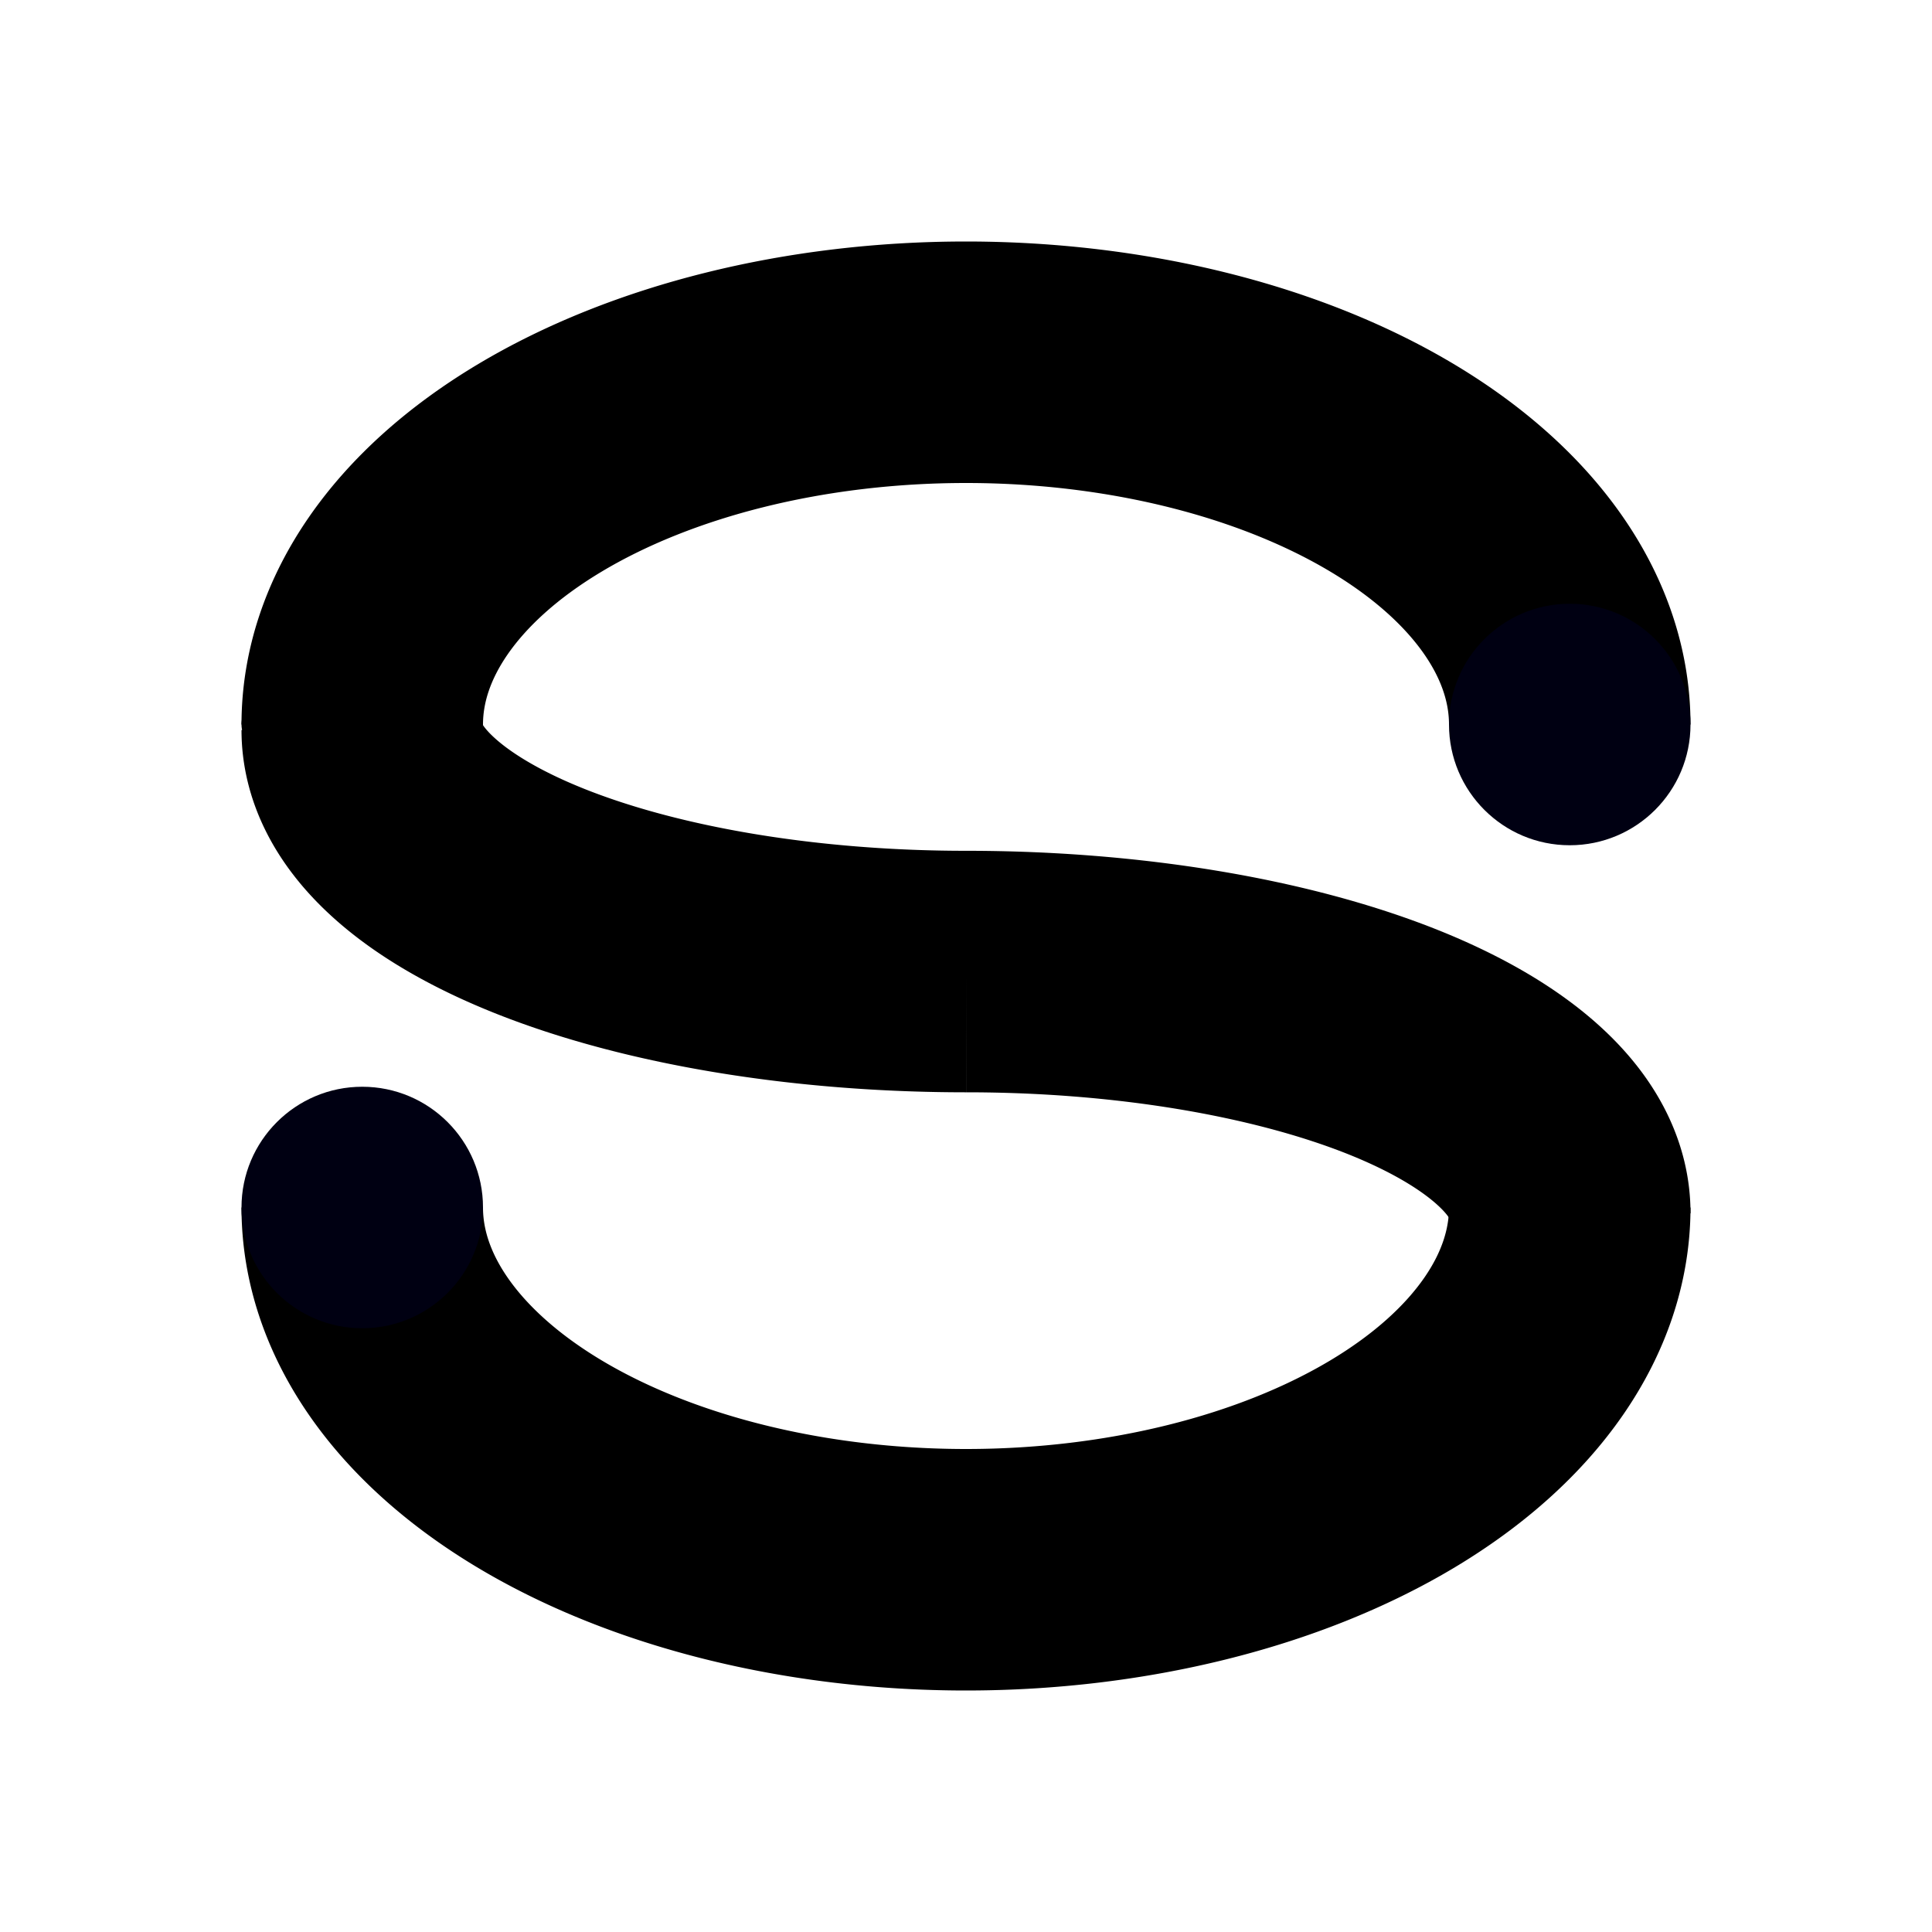 <?xml version="1.0" encoding="UTF-8" standalone="no"?>
<!-- Created with Inkscape (http://www.inkscape.org/) -->

<svg
   width="8mm"
   height="8mm"
   viewBox="0 0 8 8"
   version="1.1"
   id="svg5"
   inkscape:version="1.1.2 (b8e25be833, 2022-02-05)"
   sodipodi:docname="voiced_labiodental_fricative.svg"
   xmlns:inkscape="http://www.inkscape.org/namespaces/inkscape"
   xmlns:sodipodi="http://sodipodi.sourceforge.net/DTD/sodipodi-0.dtd"
   xmlns="http://www.w3.org/2000/svg"
   xmlns:svg="http://www.w3.org/2000/svg">
  <sodipodi:namedview
     id="namedview7"
     pagecolor="#505050"
     bordercolor="#eeeeee"
     borderopacity="1"
     inkscape:pageshadow="0"
     inkscape:pageopacity="0"
     inkscape:pagecheckerboard="0"
     inkscape:document-units="mm"
     showgrid="false"
     inkscape:zoom="2.6547419"
     inkscape:cx="23.354436"
     inkscape:cy="67.61486"
     inkscape:window-width="961"
     inkscape:window-height="970"
     inkscape:window-x="956"
     inkscape:window-y="37"
     inkscape:window-maximized="0"
     inkscape:current-layer="layer1" />
  <defs
     id="defs2" />
  <g
     inkscape:label="Layer 1"
     inkscape:groupmode="layer"
     id="layer1">
    <g
       id="g15362"
       transform="translate(-39,-94)">
      <path
         style="fill:none;stroke:#000000;stroke-width:1;stroke-linecap:butt;stroke-miterlimit:4;stroke-dasharray:none"
         id="path15346"
         sodipodi:type="arc"
         sodipodi:cx="43"
         sodipodi:cy="97"
         sodipodi:rx="2.5"
         sodipodi:ry="1.5"
         sodipodi:start="3.1415927"
         sodipodi:end="0"
         sodipodi:arc-type="arc"
         sodipodi:open="true"
         d="M 40.5,97 A 2.5,1.5 0 0 1 43,95.5 2.5,1.5 0 0 1 45.5,97" />
      <path
         style="fill:none;stroke:#000000;stroke-width:1;stroke-linecap:butt;stroke-miterlimit:4;stroke-dasharray:none"
         id="path15348"
         sodipodi:type="arc"
         sodipodi:cx="-43"
         sodipodi:cy="-99"
         sodipodi:rx="2.5"
         sodipodi:ry="1.5"
         sodipodi:start="3.1415927"
         sodipodi:end="0"
         sodipodi:arc-type="arc"
         sodipodi:open="true"
         transform="scale(-1)"
         d="m -45.5,-99 a 2.5,1.5 0 0 1 2.5,-1.5 2.5,1.5 0 0 1 2.5,1.5" />
      <path
         style="fill:none;stroke:#000000;stroke-width:1;stroke-linecap:butt;stroke-miterlimit:4;stroke-dasharray:none"
         id="path15350"
         sodipodi:type="arc"
         sodipodi:cx="-43"
         sodipodi:cy="-99.022507"
         sodipodi:rx="2.5"
         sodipodi:ry="1"
         sodipodi:start="1.5707963"
         sodipodi:end="3.1415927"
         sodipodi:arc-type="arc"
         sodipodi:open="true"
         transform="scale(-1)"
         d="M -43,-98.023 A 2.5,1 0 0 1 -44.768,-98.315 2.5,1 0 0 1 -45.5,-99.023" />
      <path
         style="fill:none;stroke:#000000;stroke-width:1;stroke-linecap:butt;stroke-miterlimit:4;stroke-dasharray:none"
         id="path15352"
         sodipodi:type="arc"
         sodipodi:cx="43"
         sodipodi:cy="97.022507"
         sodipodi:rx="2.5"
         sodipodi:ry="1"
         sodipodi:start="1.5707963"
         sodipodi:end="3.1415927"
         sodipodi:arc-type="arc"
         sodipodi:open="true"
         d="M 43,98.023 A 2.5,1 0 0 1 41.232,97.73 2.5,1 0 0 1 40.5,97.023" />
      <circle
         style="fill:#000012;fill-opacity:1;stroke:none;stroke-width:3.78;stroke-linecap:butt;stroke-miterlimit:4;stroke-dasharray:none;stroke-opacity:1"
         id="circle15354"
         cx="40.5"
         cy="99"
         r="0.5" />
      <circle
         style="fill:#000012;fill-opacity:1;stroke:none;stroke-width:3.78;stroke-linecap:butt;stroke-miterlimit:4;stroke-dasharray:none;stroke-opacity:1"
         id="circle15356"
         cx="45.5"
         cy="97"
         r="0.5" />
      <path
         style="fill:none;stroke:#000000;stroke-width:0.232px;stroke-linecap:round;stroke-linejoin:miter;stroke-opacity:1"
         d="M 40.884,97 H 40.116"
         id="path15358"
         sodipodi:nodetypes="cc" />
      <path
         style="fill:none;stroke:#000000;stroke-width:0.265px;stroke-linecap:butt;stroke-linejoin:miter;stroke-opacity:1"
         d="M 41.012,97.039 40.611,97.226"
         id="path15360"
         sodipodi:nodetypes="cc" />
    </g>
  </g>
</svg>
